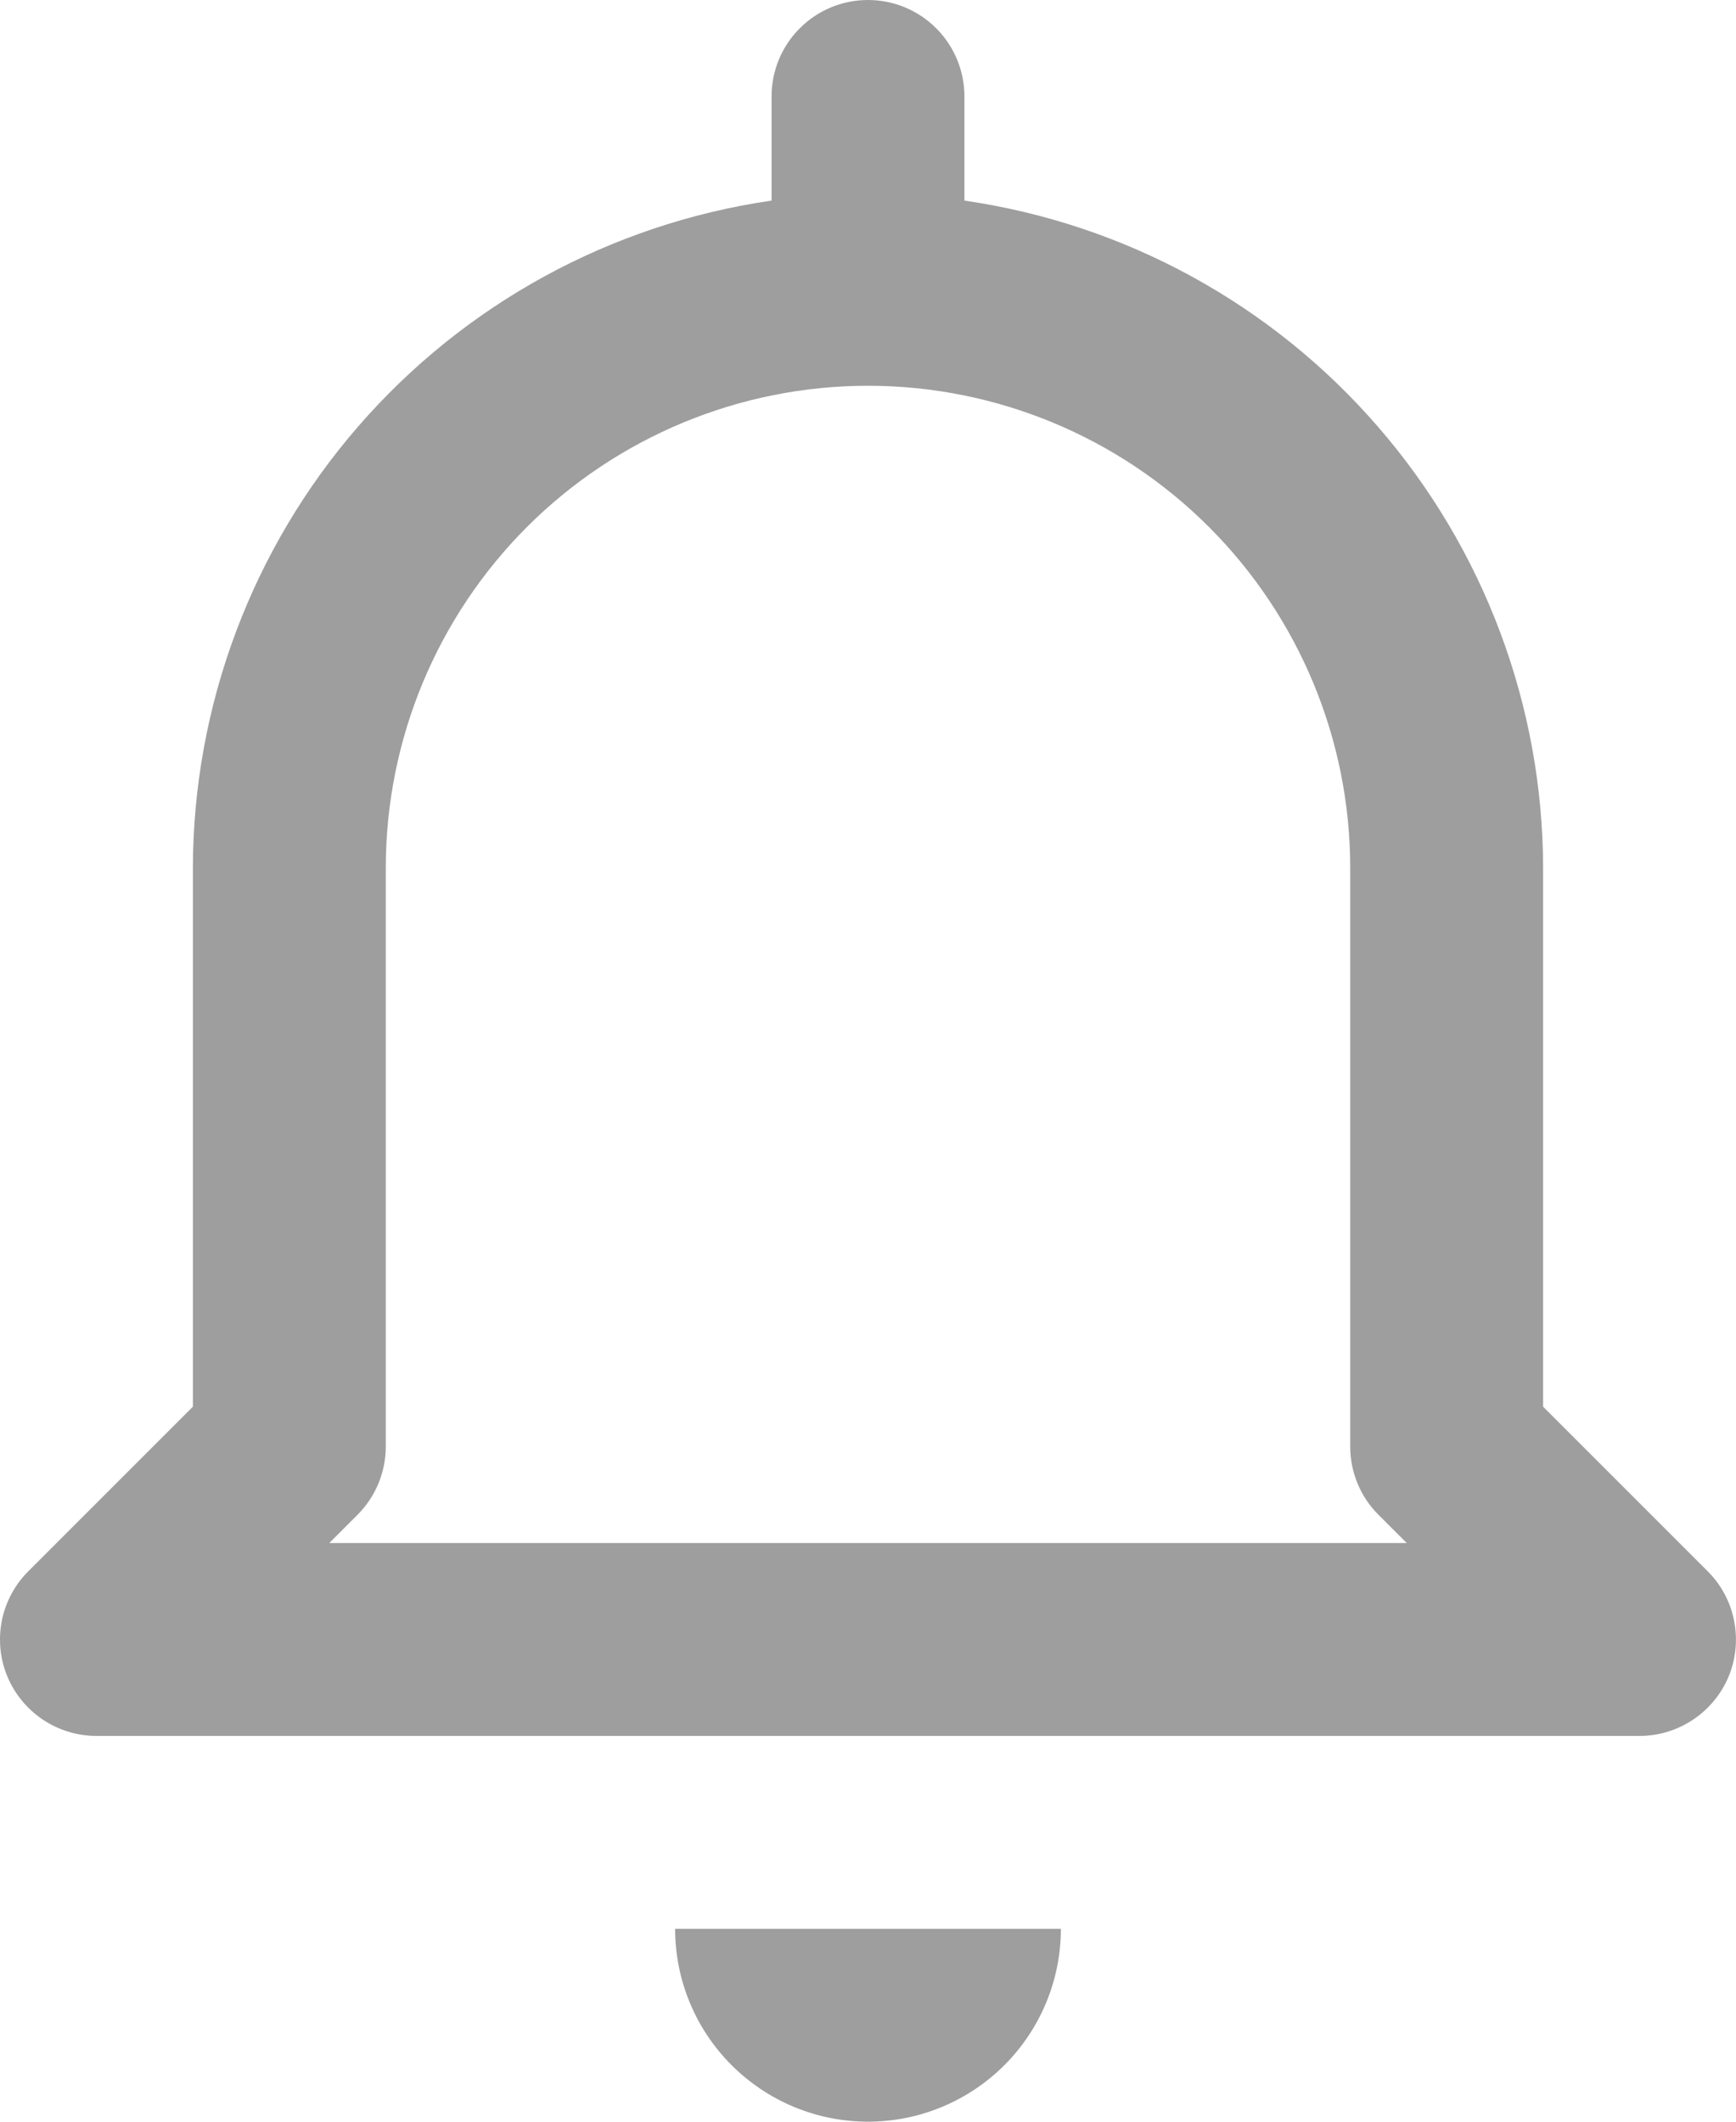 <svg width="18" height="22" viewBox="0 0 18 22" fill="none" xmlns="http://www.w3.org/2000/svg">
<path d="M9 22C9.53 22 10.039 21.789 10.414 21.414C10.789 21.039 11 20.53 11 20H7C7 20.53 7.21 21.039 7.586 21.414C7.961 21.789 8.469 22 9 22ZM1 18H17C17.198 18 17.391 17.941 17.555 17.831C17.72 17.721 17.848 17.565 17.924 17.383C17.999 17.2 18.019 16.999 17.98 16.805C17.942 16.611 17.847 16.433 17.707 16.293L16 14.586V9C15.997 7.319 15.389 5.694 14.287 4.424C13.186 3.153 11.664 2.321 10 2.08V1C10 0.735 9.894 0.48 9.707 0.293C9.519 0.105 9.265 0 9 0C8.735 0 8.48 0.105 8.293 0.293C8.105 0.48 8 0.735 8 1V2.08C6.336 2.321 4.814 3.153 3.712 4.424C2.611 5.694 2.003 7.319 2 9V14.586L0.293 16.293C0.153 16.433 0.058 16.611 0.019 16.805C-0.019 16.999 0 17.2 0.076 17.383C0.152 17.565 0.28 17.721 0.444 17.831C0.609 17.941 0.802 18 1 18ZM3.707 15.707C3.894 15.52 4 15.265 4 15V9C4 7.674 4.527 6.402 5.464 5.464C6.402 4.527 7.674 4 9 4C10.326 4 11.598 4.527 12.535 5.464C13.473 6.402 14 7.674 14 9V15C14 15.265 14.105 15.52 14.293 15.707L14.586 16H3.414L3.707 15.707Z" fill="#9E9E9E"/>
</svg>
